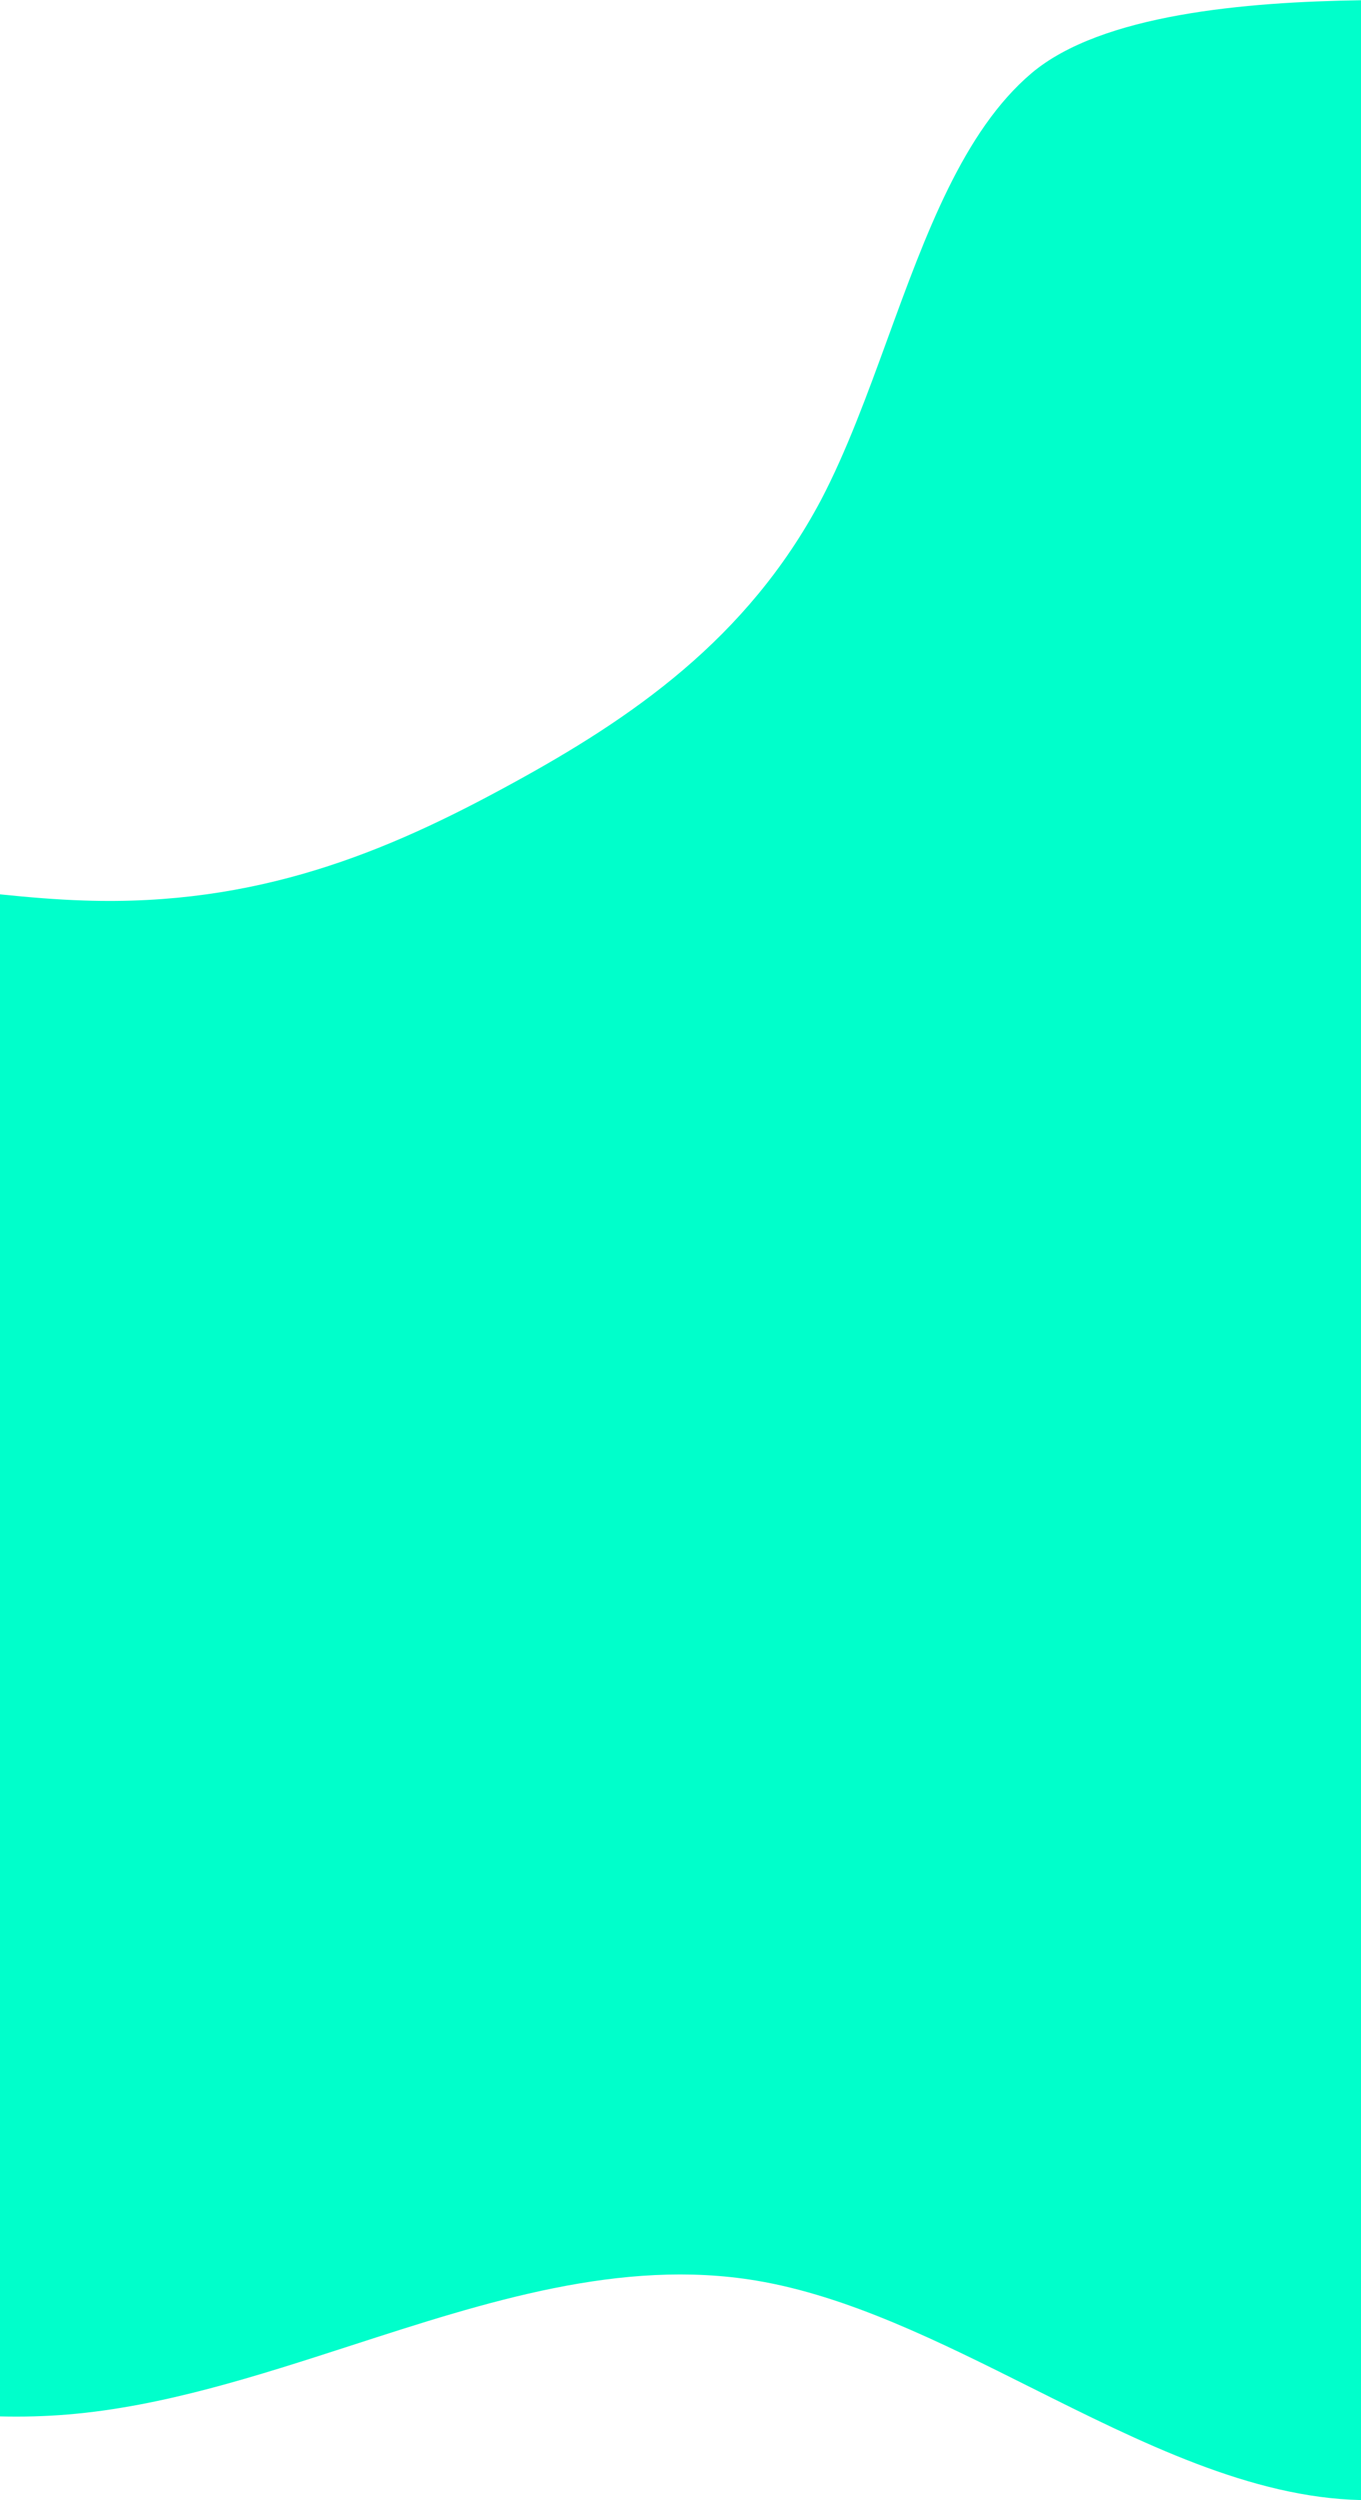 <svg width="360" height="661" viewBox="0 0 360 661" fill="none" xmlns="http://www.w3.org/2000/svg">
<path fill-rule="evenodd" clip-rule="evenodd" d="M0 638.859V236.452C7.544 237.225 14.974 237.852 22.112 238.079C68.075 239.659 102.363 225.227 134.968 207.407C167.131 189.89 197.612 168.983 217.163 132.204C223.935 119.278 229.39 104.32 234.853 89.341L234.853 89.339C244.807 62.047 254.787 34.681 272.809 19.386C291.361 3.688 329.712 0.516 360 0.064V660.978C330.933 660.346 301.867 645.807 272.8 631.269L272.799 631.269C248.533 619.131 224.266 606.994 200 602.948C164.314 596.998 128.627 608.548 92.941 620.098C67.961 628.182 42.98 636.267 18 638.349C11.99 638.85 5.98 639.004 0 638.859Z" fill="#00FFCB"/>
</svg>
